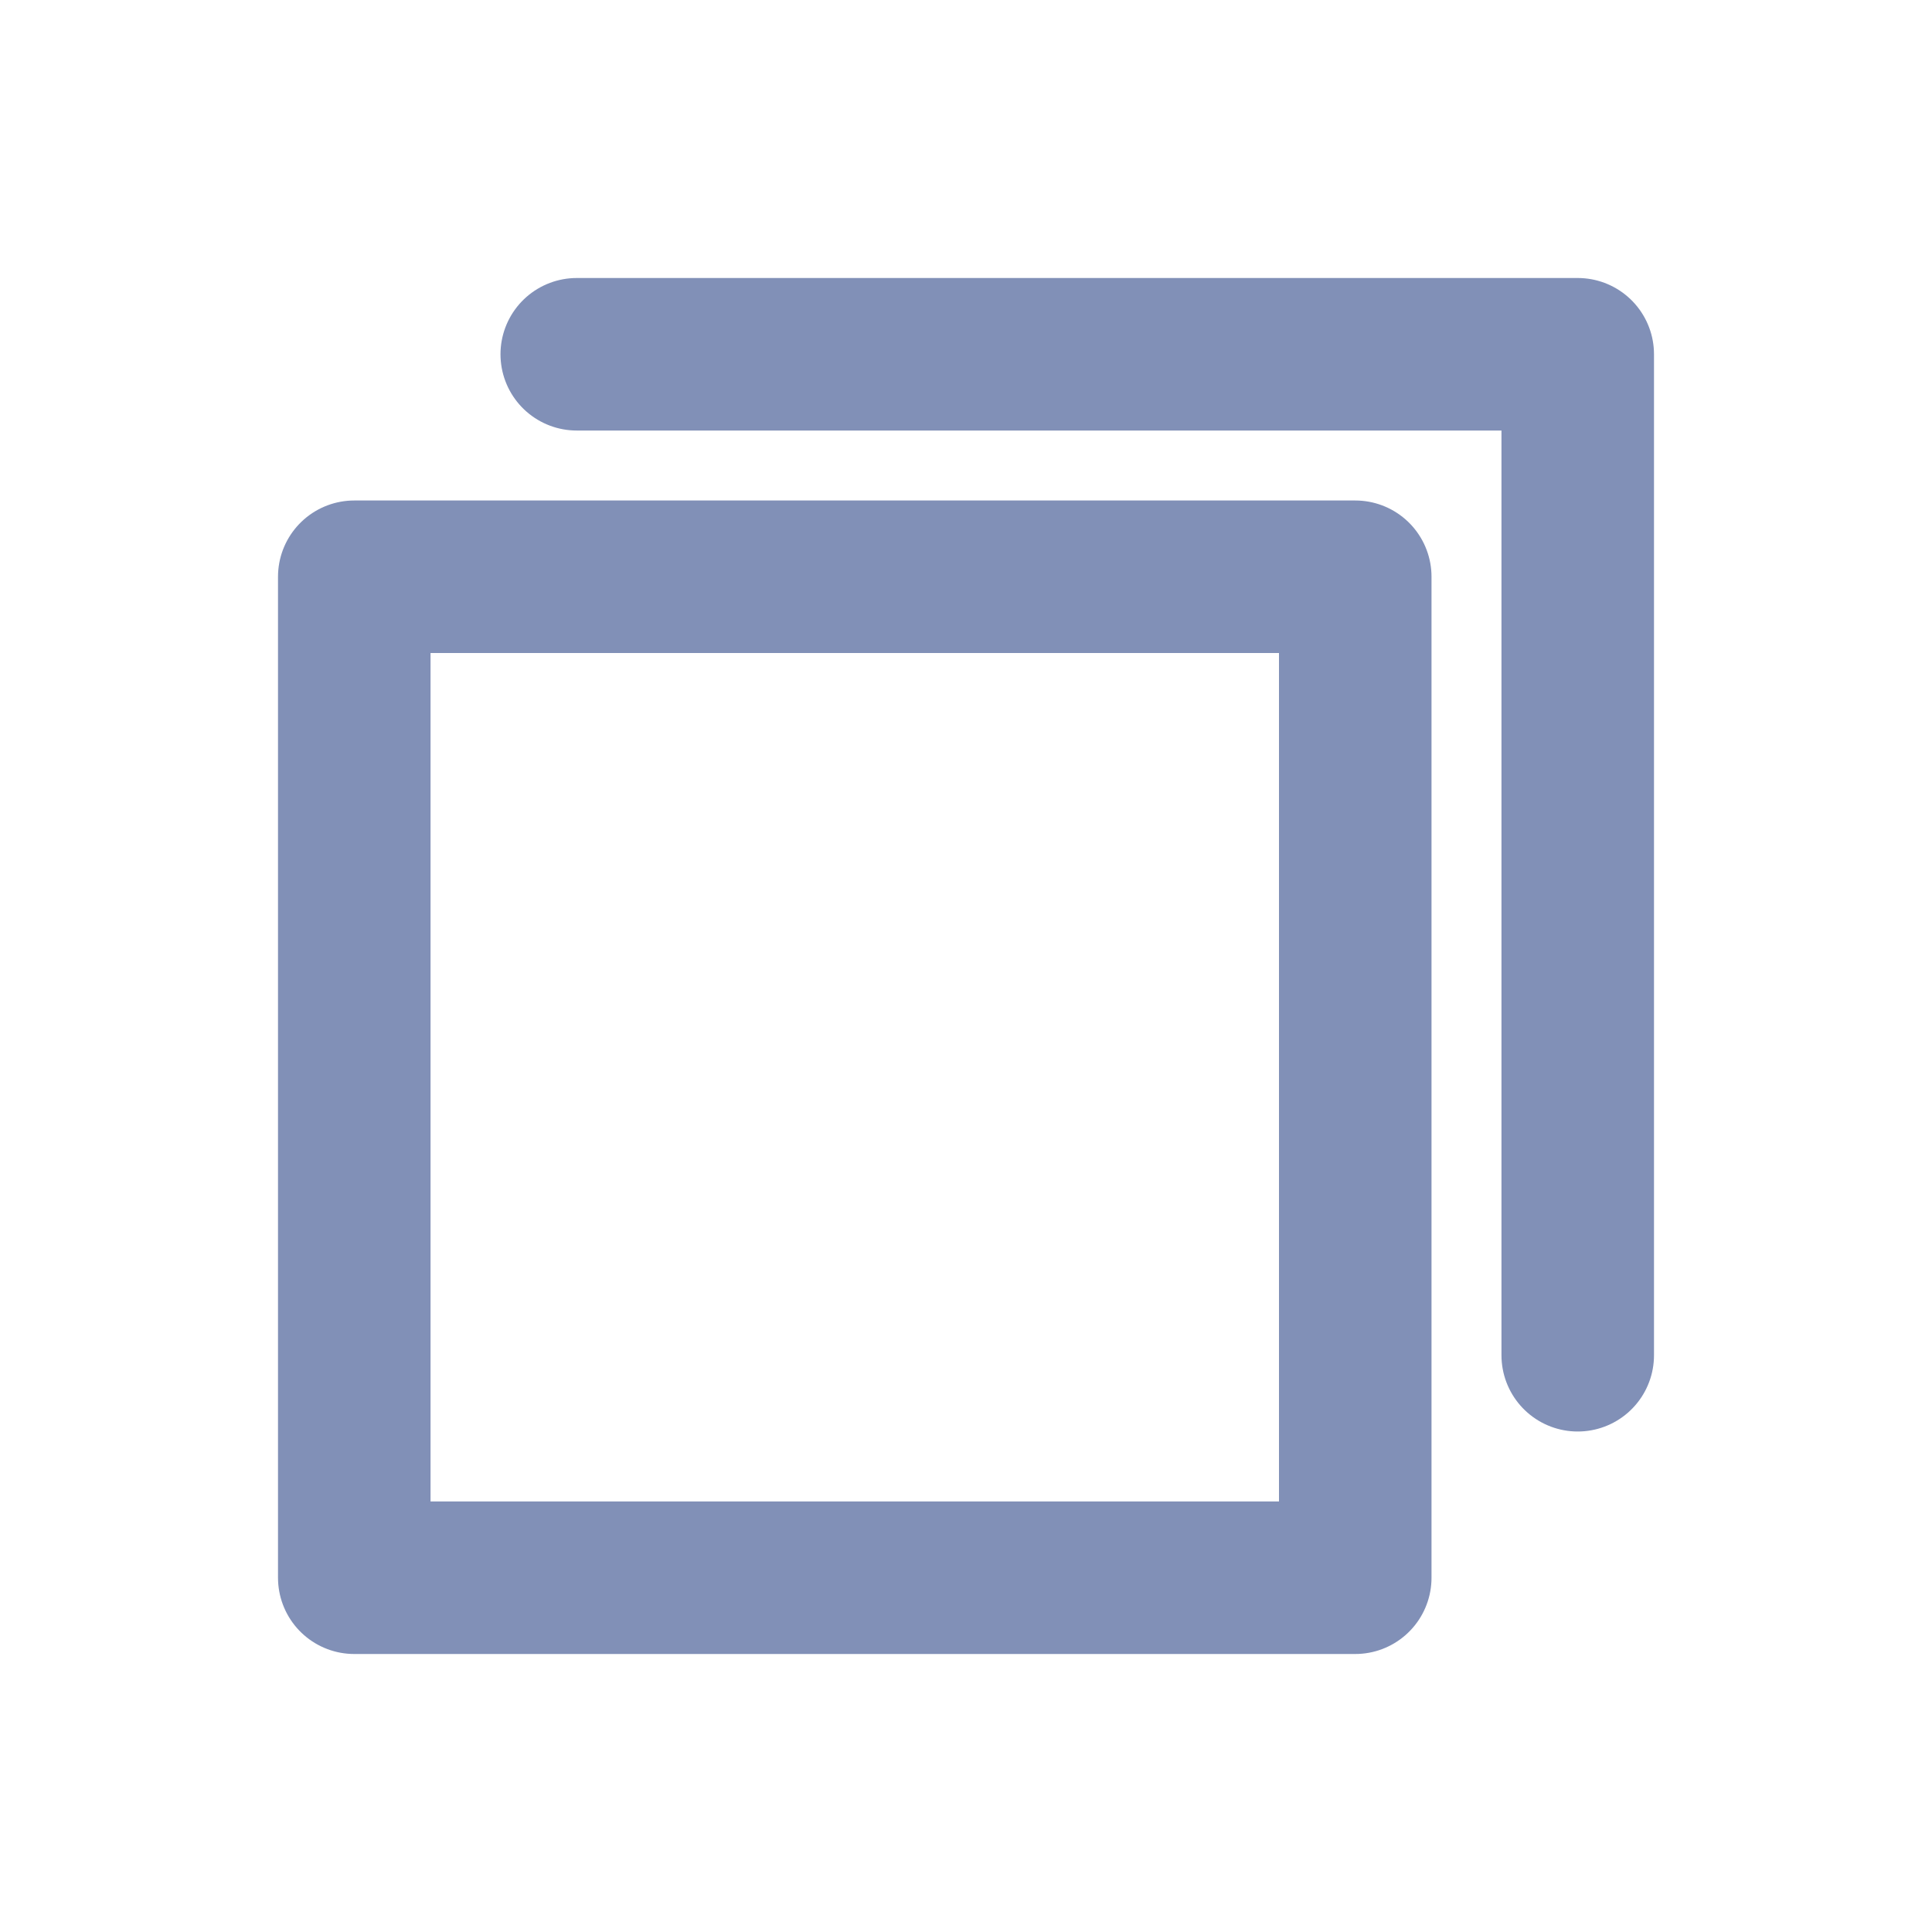 <svg width="19" height="19" viewBox="0 0 19 19" fill="none" xmlns="http://www.w3.org/2000/svg">
<path d="M15.516 13.328V3.484H5.672" stroke="#8190B7" stroke-width="1.5" stroke-linecap="round" stroke-linejoin="round"/>
<path d="M13.328 5.672H3.484V15.516H13.328V5.672Z" stroke="#8190B7" stroke-width="1.5" stroke-linecap="round" stroke-linejoin="round"/>
</svg>
